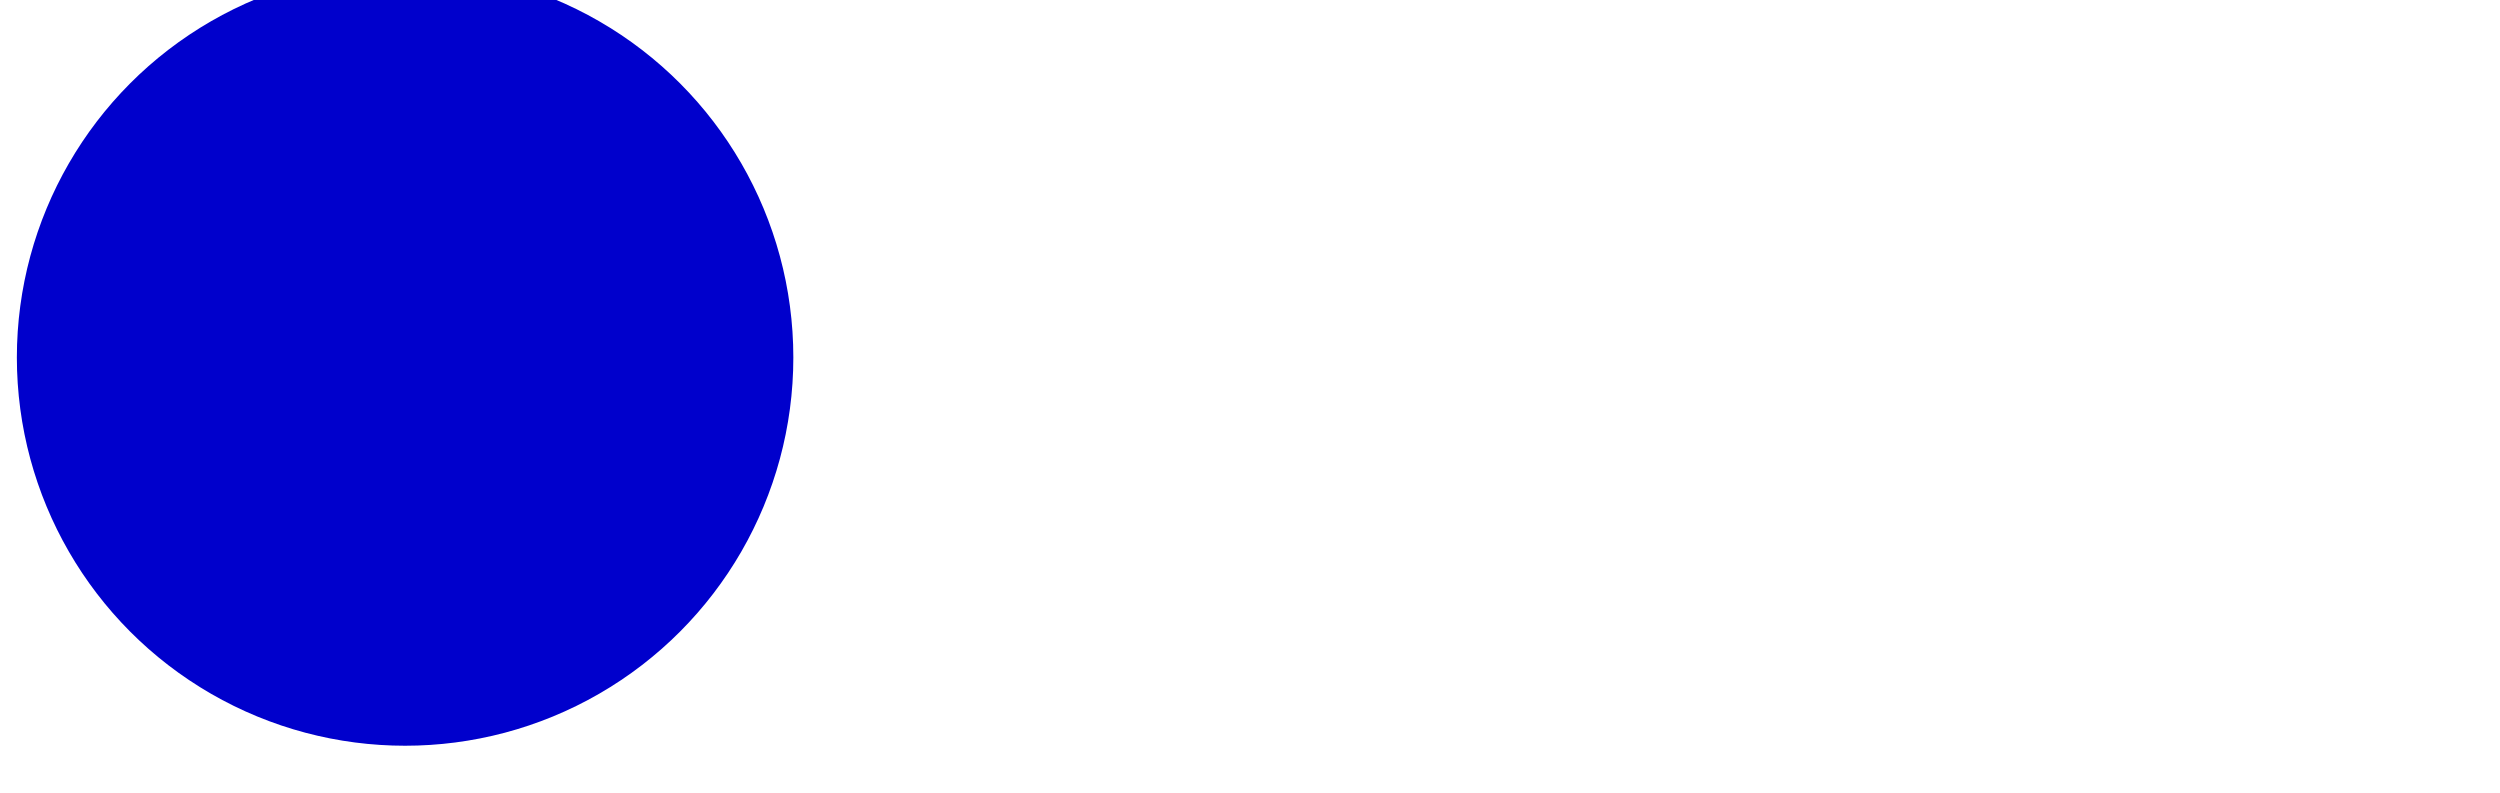 <svg xmlns="http://www.w3.org/2000/svg" xmlns:xlink="http://www.w3.org/1999/xlink" width="2521" height="800" viewBox="0 0 2521 800">
  <defs>
    <style>
      .cls-1 {
        clip-path: url(#clip-motif-formes-cercle);
      }

      .cls-2 {
        fill: #00c;
      }
    </style>
    <clipPath id="clip-motif-formes-cercle">
      <rect width="2521" height="800"/>
    </clipPath>
  </defs>
  <g id="motif-formes-cercle" class="cls-1">
    <circle id="Ellipse_28" data-name="Ellipse 28" class="cls-2" cx="391.5" cy="391.5" r="391.5" transform="translate(17 -31)"/>
  </g>
</svg>
